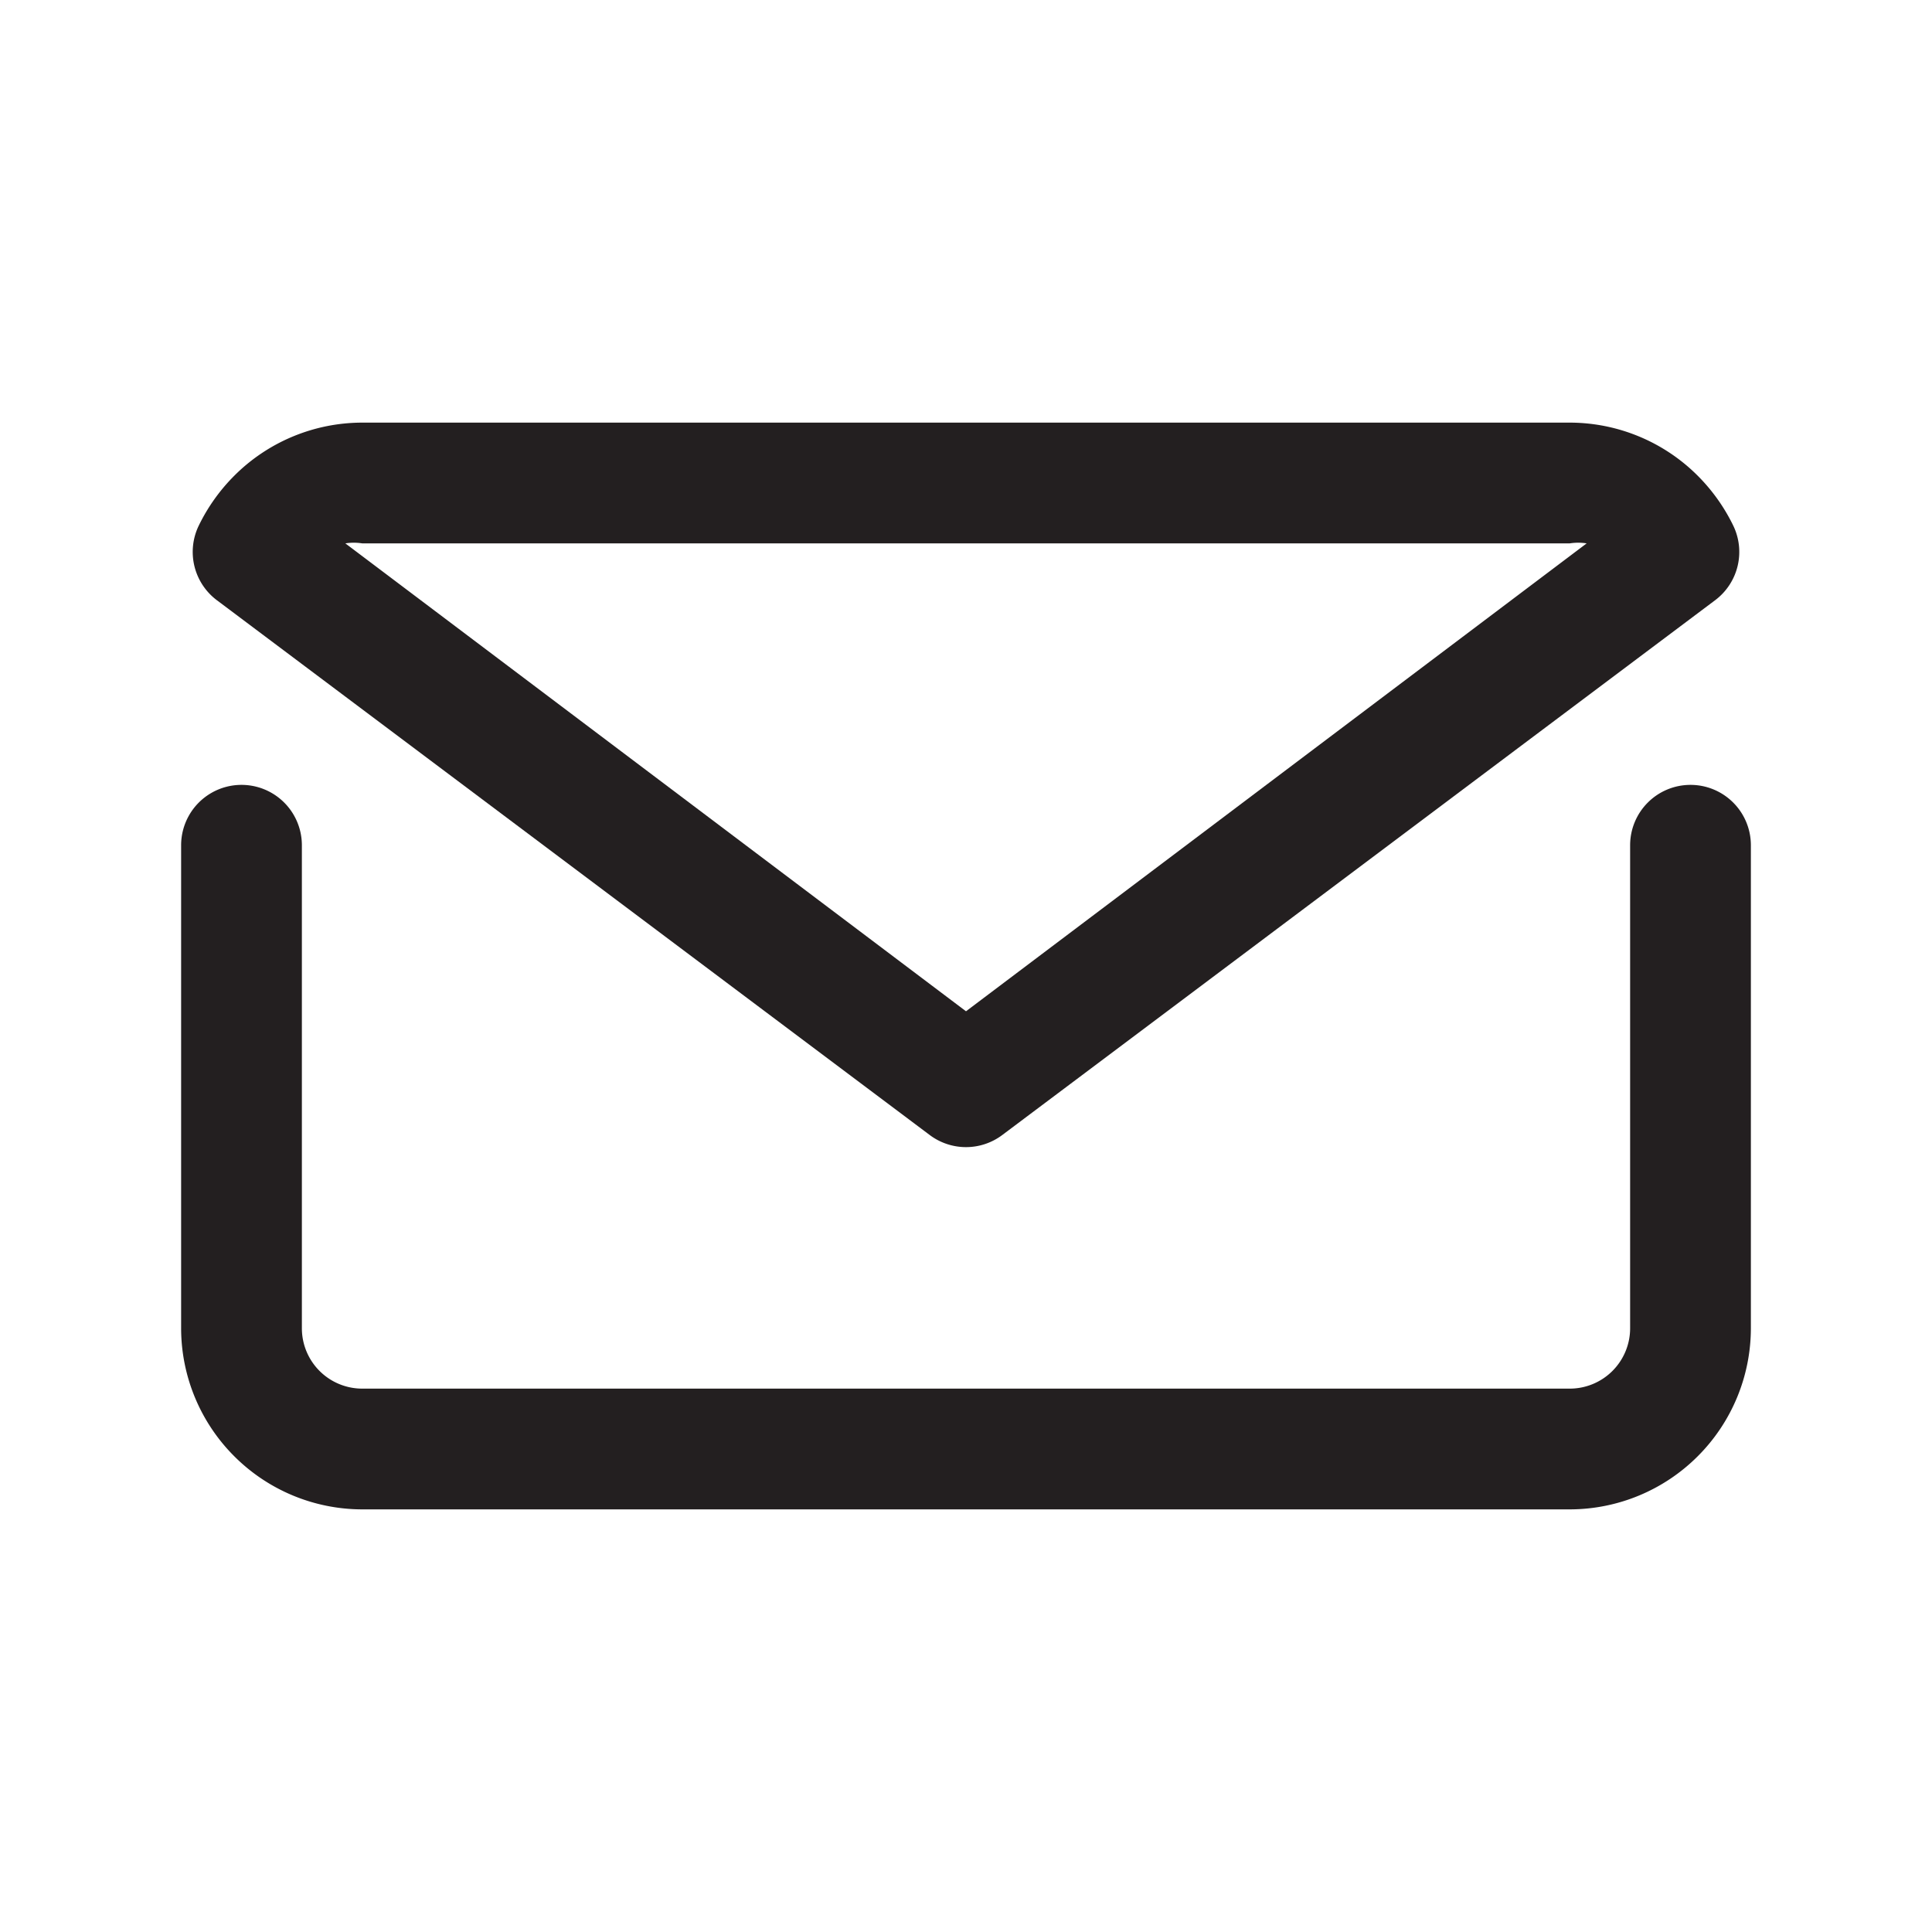 <svg width="32" height="32" fill="none" xmlns="http://www.w3.org/2000/svg"><path d="M28 13a1 1 0 00-1 1v8a1 1 0 01-1 1H6a1 1 0 01-1-1v-8a1 1 0 10-2 0v8a3 3 0 00.88 2.12A3 3 0 006 25h20a3 3 0 002.12-.88A3 3 0 0029 22v-8a1 1 0 00-1-1z" fill="#231F20"/><path d="M15.4 18.8a1 1 0 001.2 0l11.81-8.86a1 1 0 00.3-1.23 3.06 3.06 0 00-.59-.83A3 3 0 0026 7H6a3 3 0 00-2.12.88 3.06 3.06 0 00-.59.83 1 1 0 00.3 1.23L15.4 18.8zM6 9h20a.9.9 0 01.28 0L16 16.75 5.72 9A.9.9 0 016 9z" fill="#231F20"/></svg>